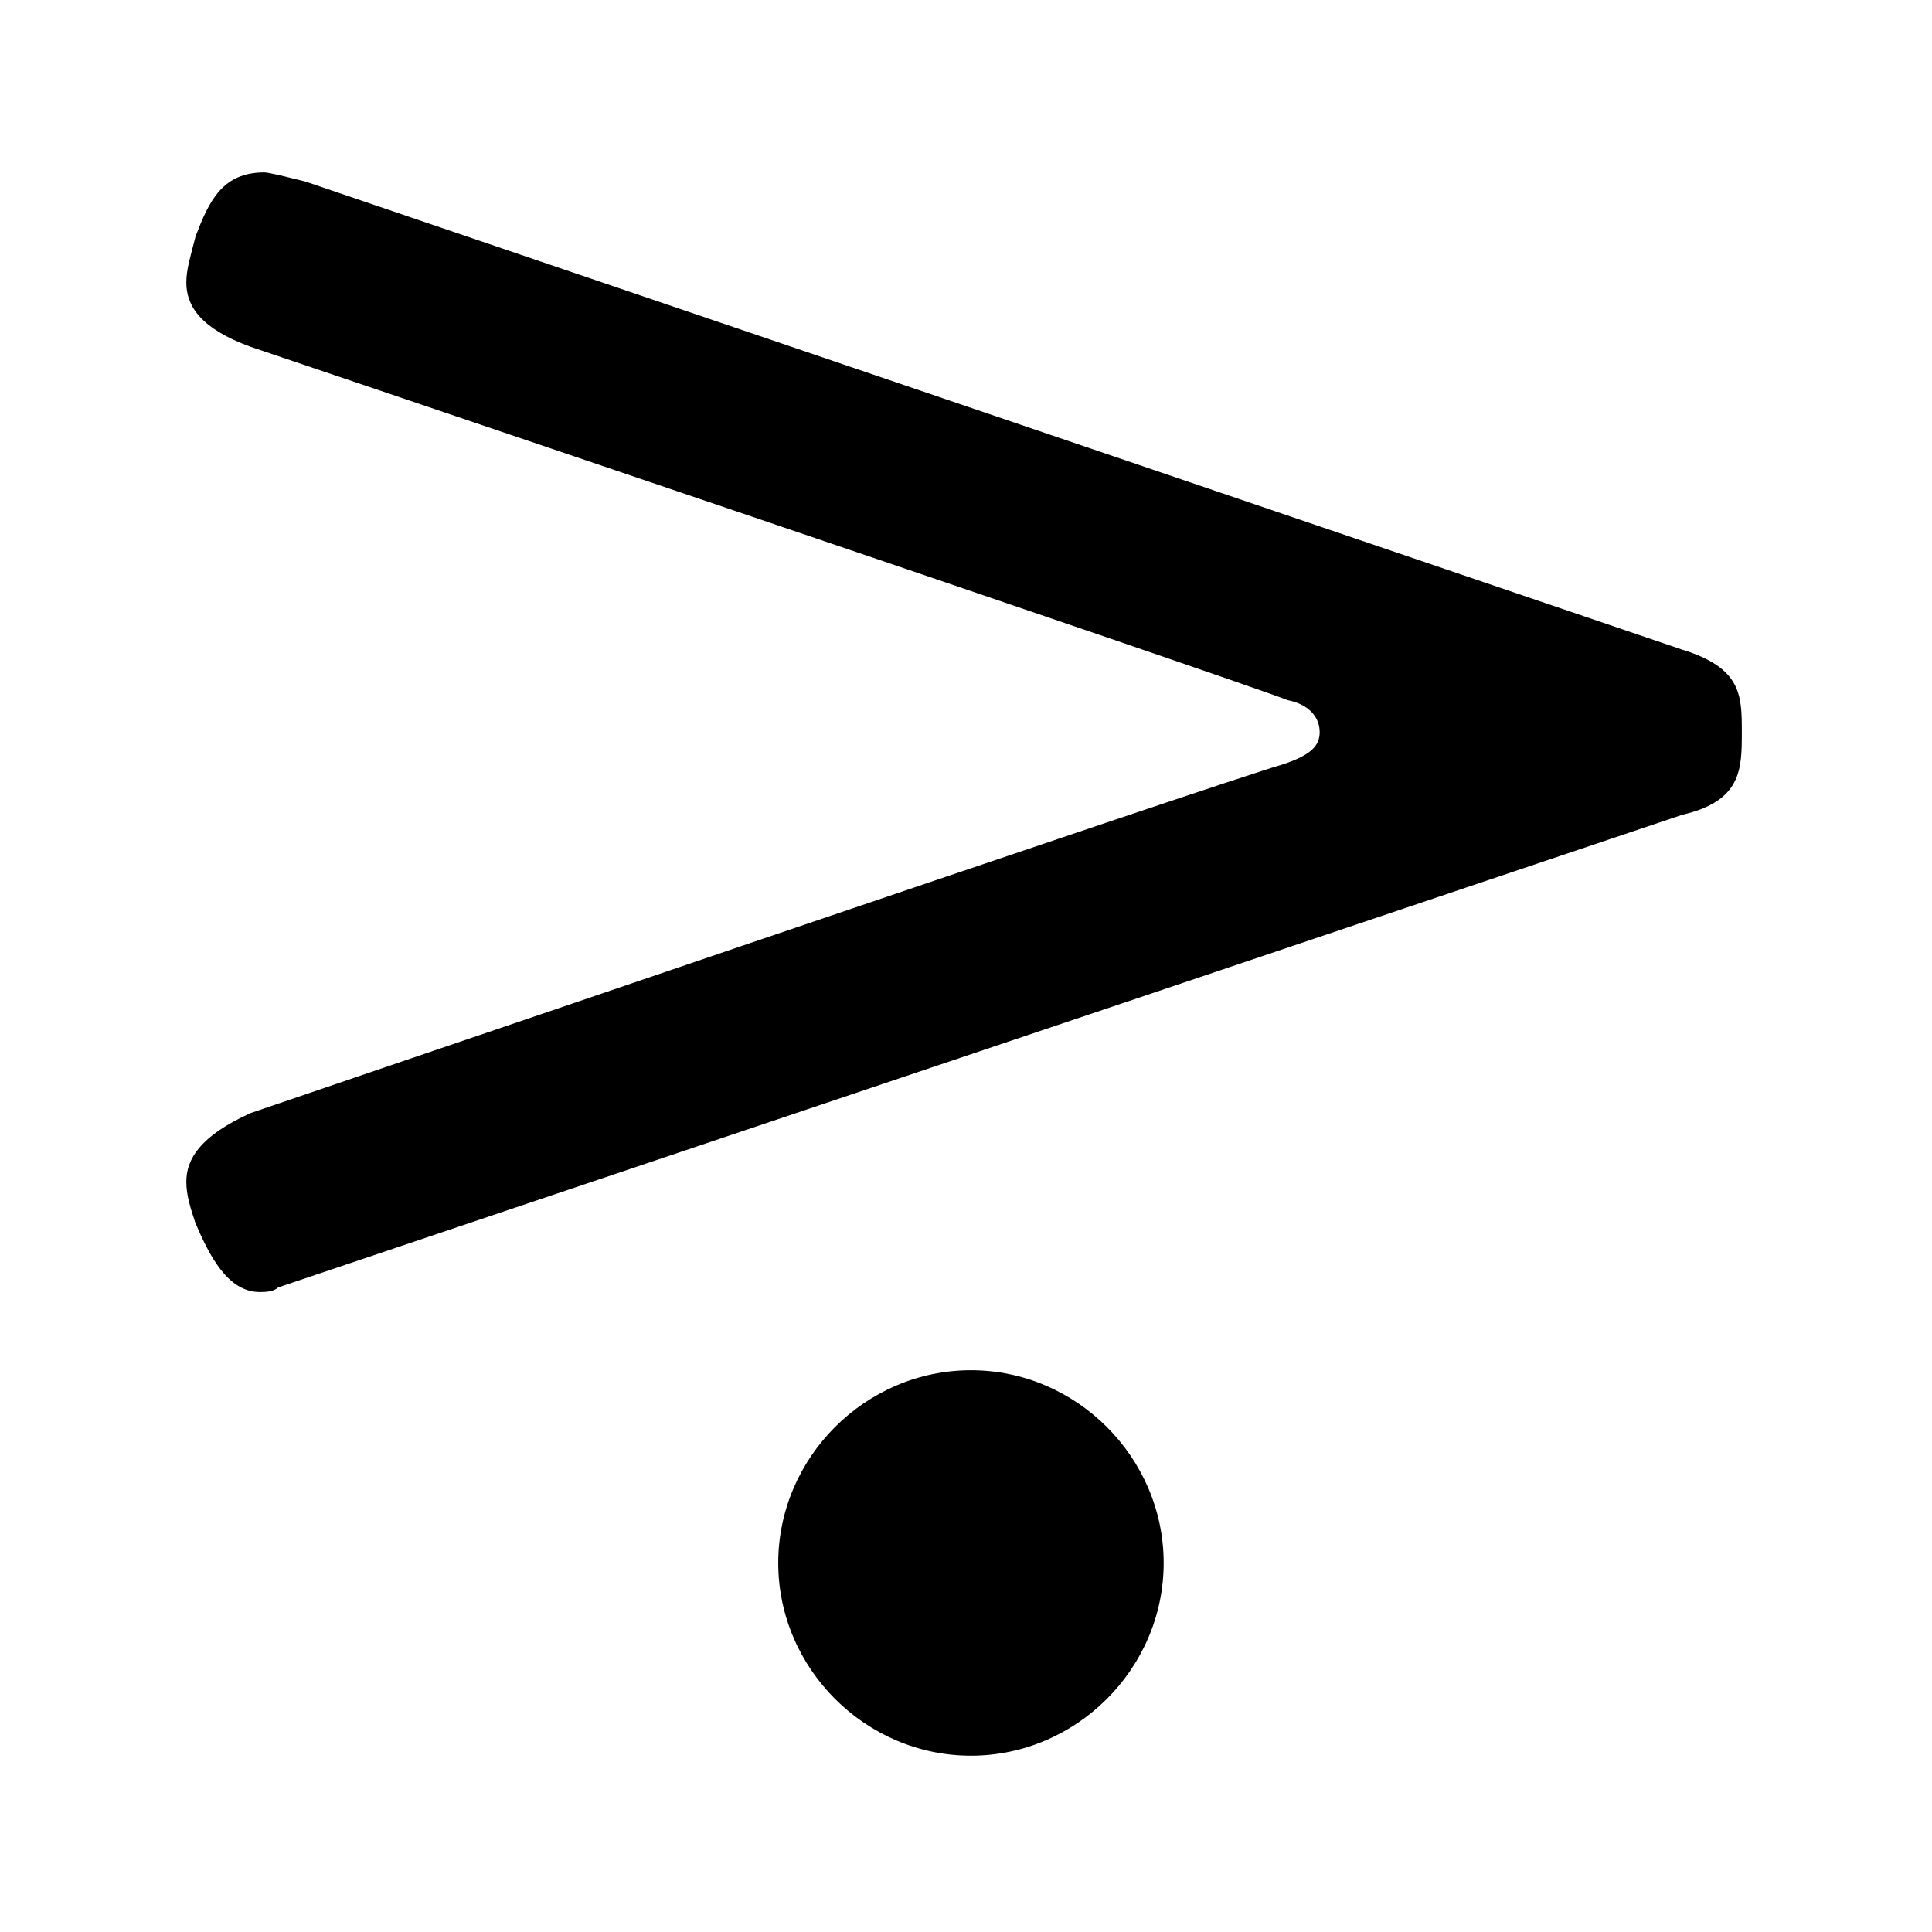 <?xml version="1.0" encoding="UTF-8" standalone="no"?>
<!DOCTYPE svg PUBLIC "-//W3C//DTD SVG 1.1//EN" "http://www.w3.org/Graphics/SVG/1.1/DTD/svg11.dtd">
<svg width="100%" height="100%" viewBox="0 0 16 16" version="1.1" xmlns="http://www.w3.org/2000/svg" xmlns:xlink="http://www.w3.org/1999/xlink" xml:space="preserve" xmlns:serif="http://www.serif.com/" style="fill-rule:evenodd;clip-rule:evenodd;stroke-linejoin:round;stroke-miterlimit:2;">
    <g transform="matrix(1,0,0,1,-224,0)">
        <g id="画板2" transform="matrix(1,0,0,1,-0.333,0)">
            <rect x="224.333" y="0" width="16" height="16" style="fill:none;"/>
            <g transform="matrix(0.038,0,0,0.038,225.876,1.428)">
                <path d="M20,243L326,140C339,137 339,130 339,122C339,114 339,108 326,104L26,2C22,1 18,0 17,0C8,0 5,6 2,14C1,18 0,21 0,24C0,29 3,34 14,38C14,38 230,111 240,115C245,116 247,119 247,122C247,125 245,127 239,129C228,132 14,205 14,205C3,210 0,215 0,220C0,223 1,226 2,229C5,236 9,244 16,244C17,244 19,244 20,243ZM213,303.046C213,280.046 194,261.046 171,261.046C148,261.046 129,280.046 129,303.046C129,326.046 148,345.046 171,345.046C194,345.046 213,326.046 213,303.046Z" style="fill-rule:nonzero;"/>
            </g>
        </g>
    </g>
</svg>
